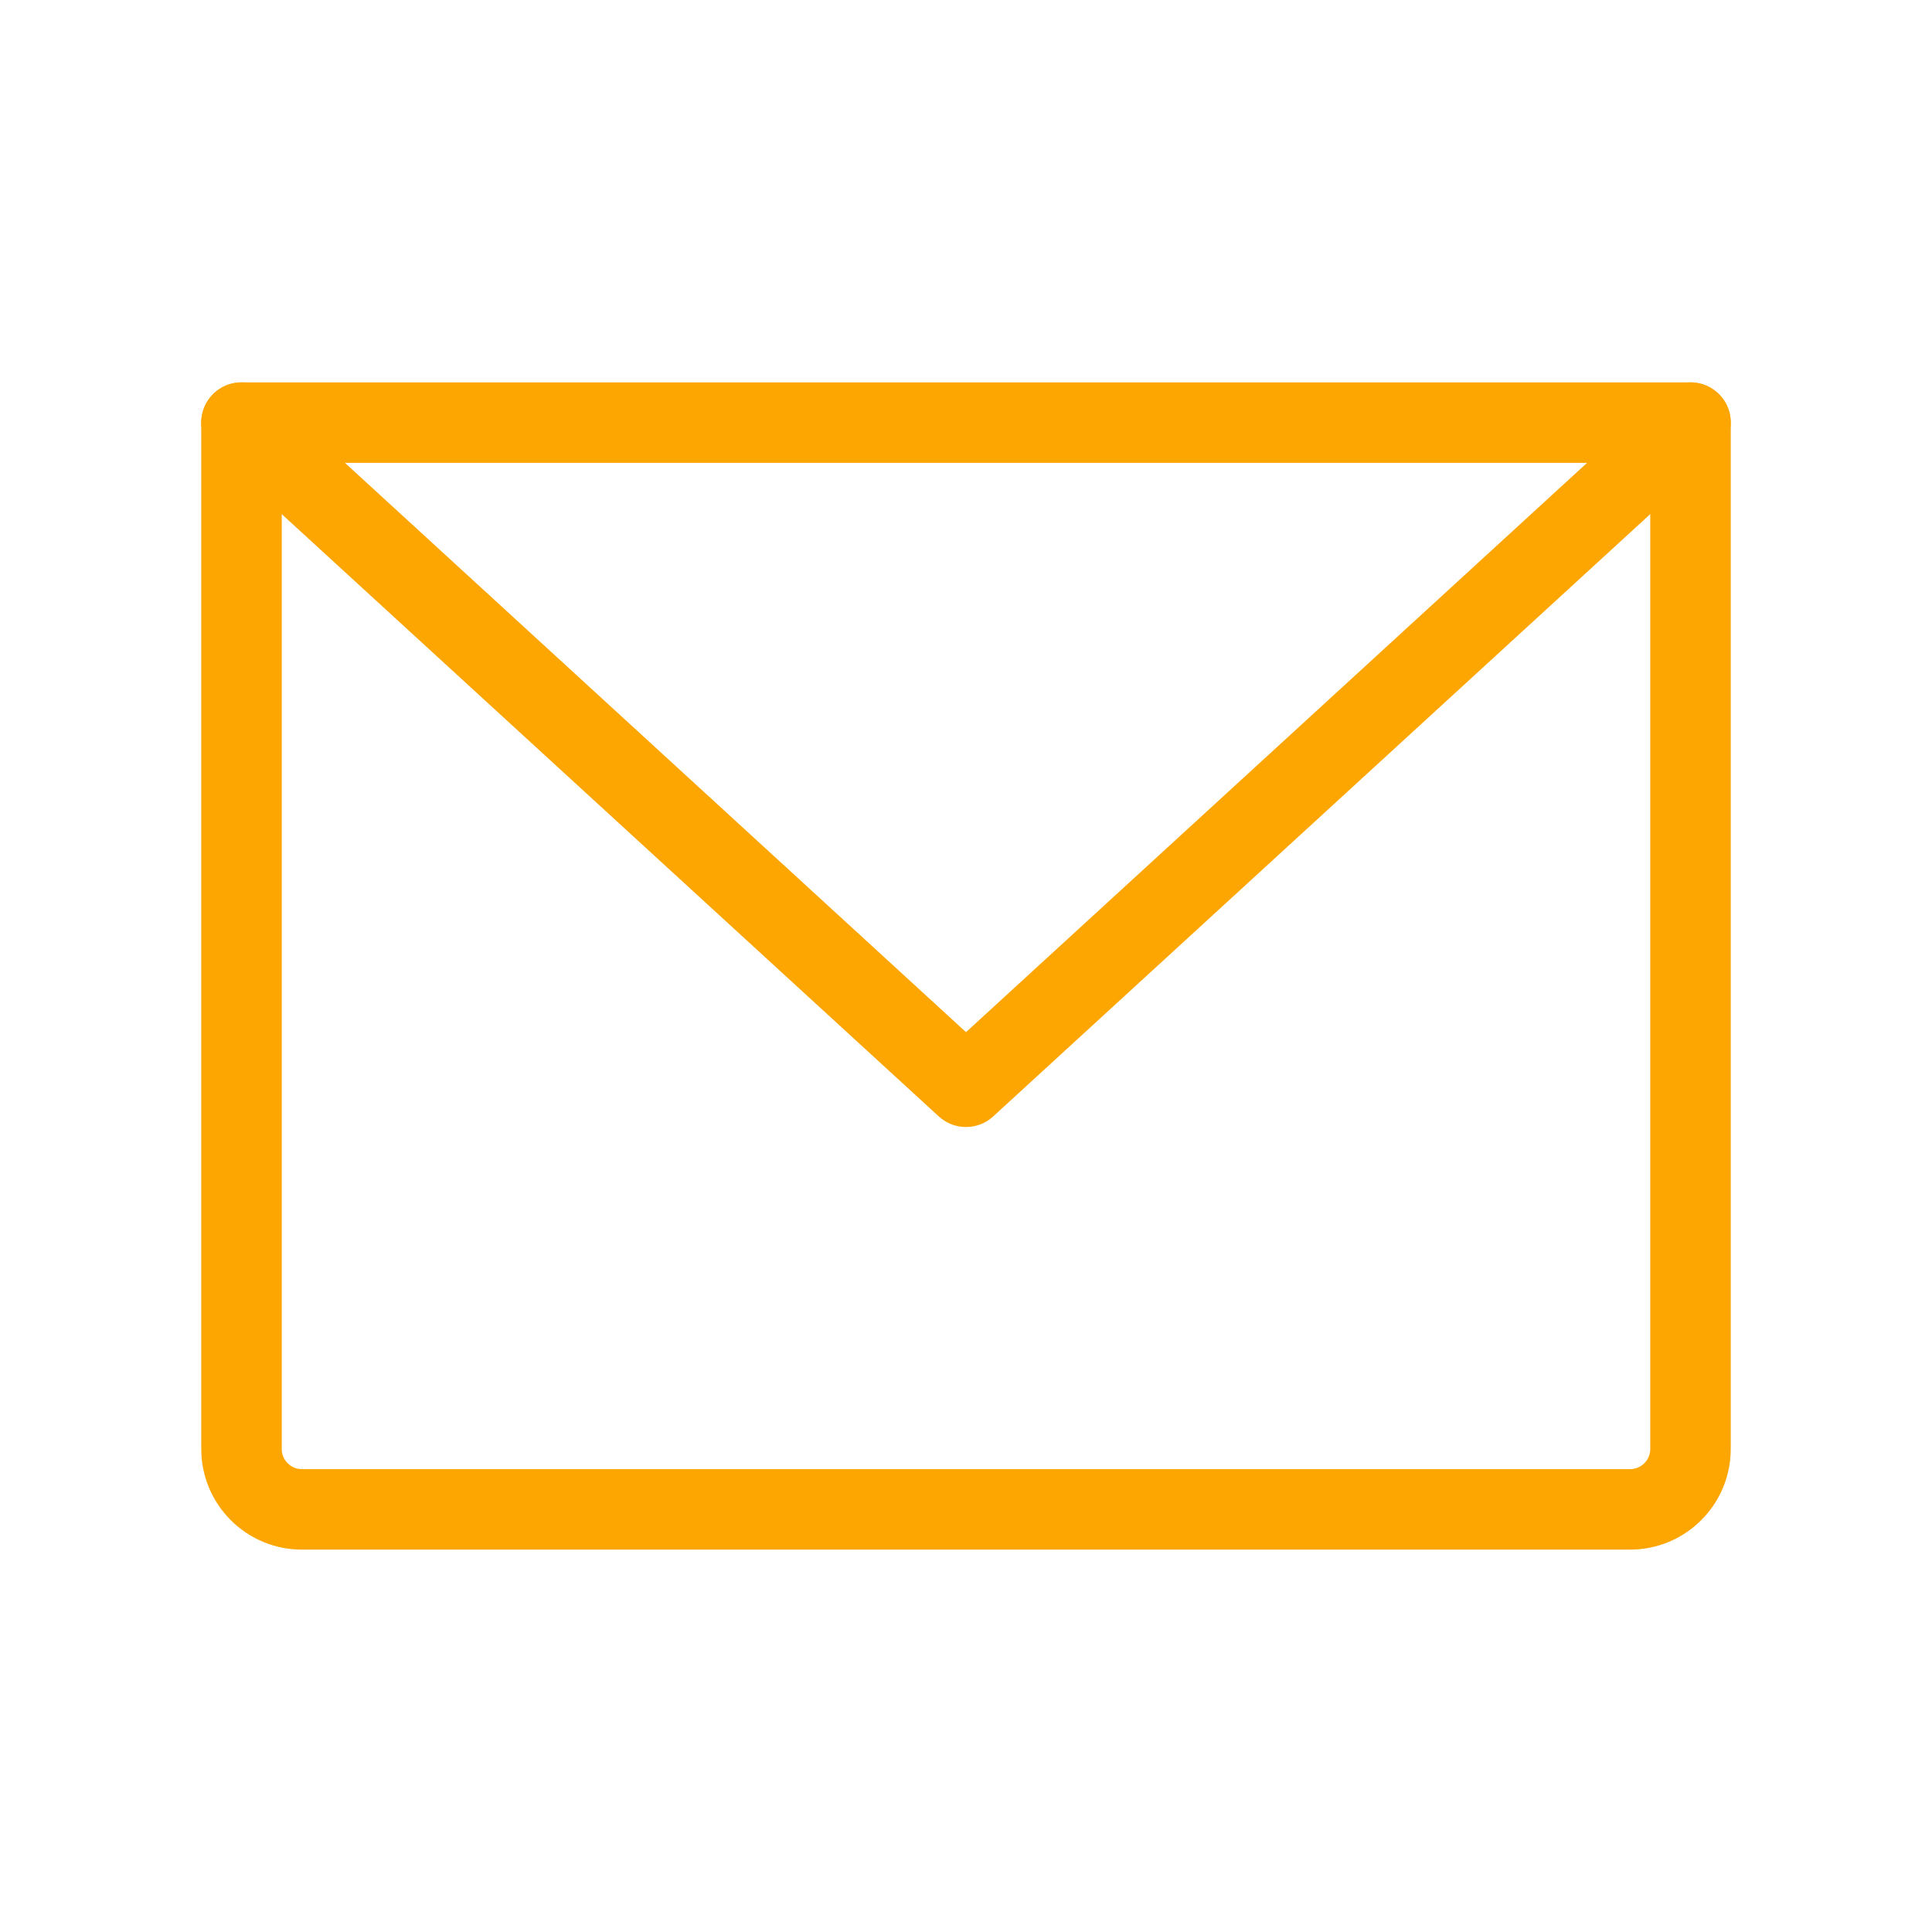 <svg width="24" height="24" viewBox="0 0 24 24" fill="none" xmlns="http://www.w3.org/2000/svg">
<path d="M3 5.25H21V18C21 18.199 20.921 18.39 20.78 18.53C20.64 18.671 20.449 18.75 20.25 18.75H3.75C3.551 18.75 3.36 18.671 3.22 18.53C3.079 18.39 3 18.199 3 18V5.25Z" stroke="#FDA601" stroke-linecap="round" stroke-linejoin="round"/>
<path d="M21 5.25L12 13.5L3 5.25" stroke="#FDA601" stroke-linecap="round" stroke-linejoin="round"/>
</svg>
